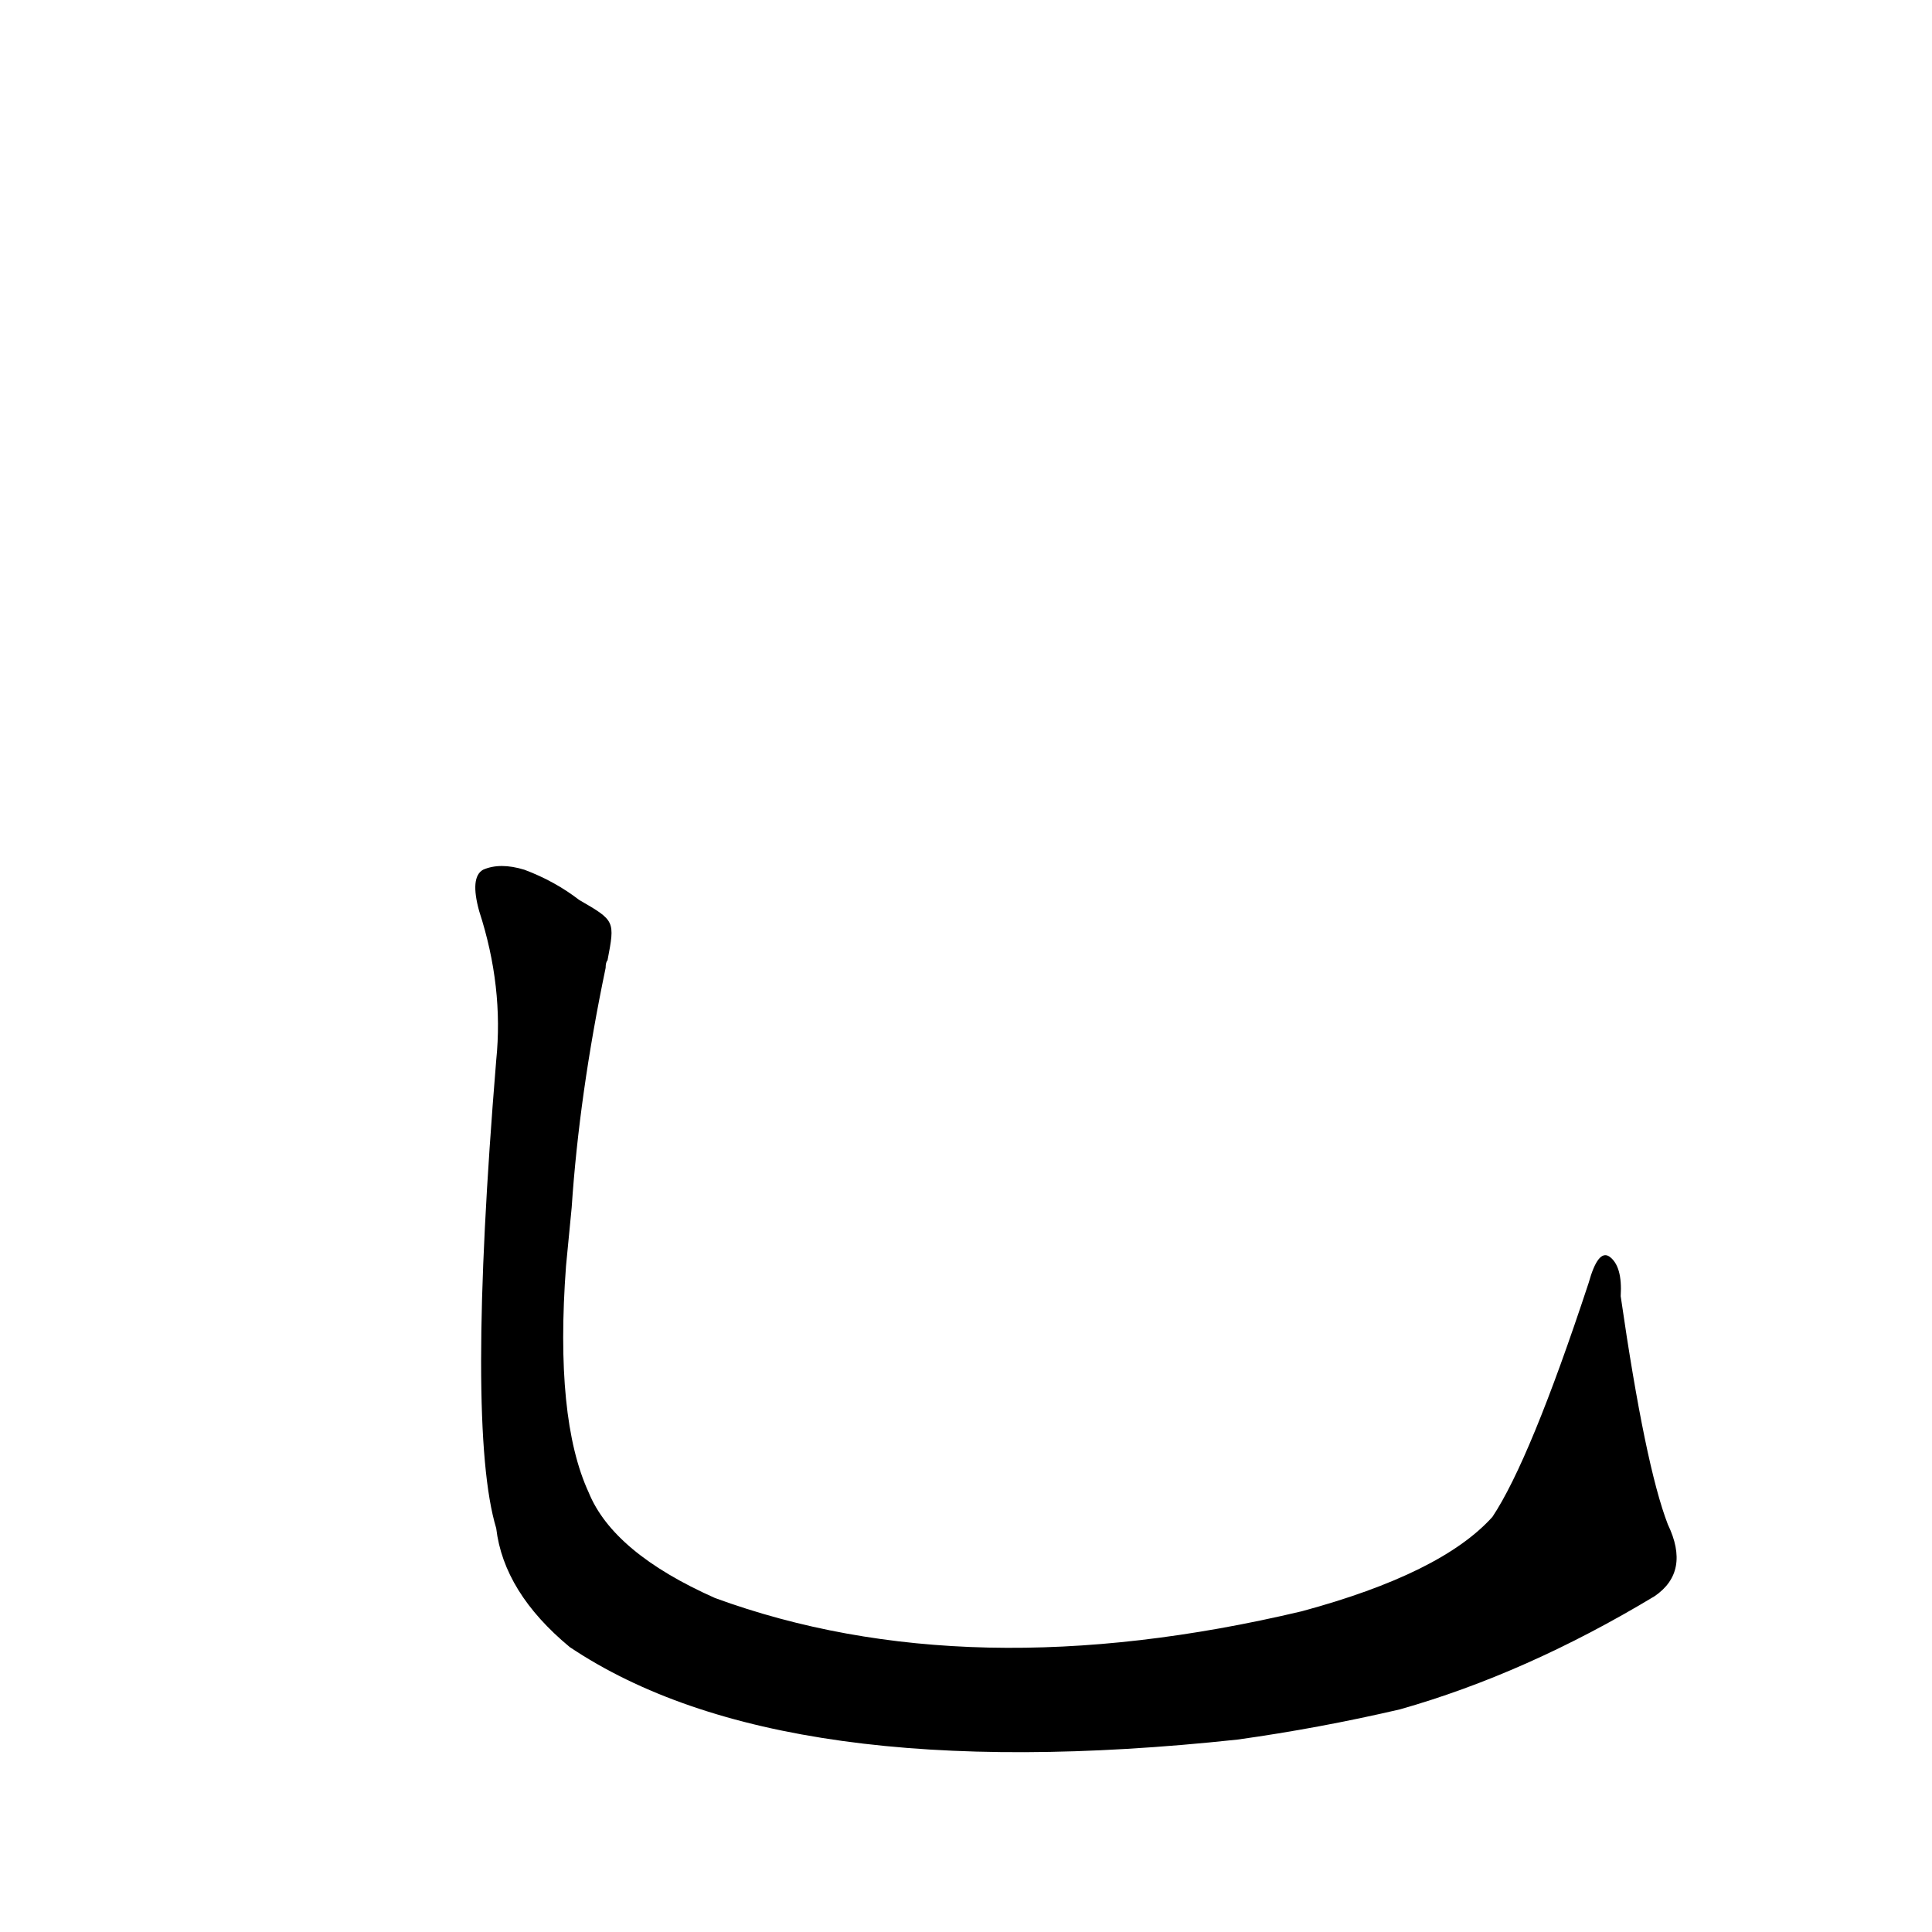 <?xml version='1.0' encoding='utf-8'?>
<svg xmlns="http://www.w3.org/2000/svg" version="1.1" viewBox="0 0 1024 1024"><g transform="scale(1, -1) translate(0, -900)"><path d="M 884 92 Q 872 123 859 213 Q 860 229 853 234 Q 847 238 842 220 Q 811 126 791 96 Q 764 66 690 46 Q 513 4 379 53 Q 325 77 312 109 Q 294 148 300 229 L 303 260 Q 307 320 321 387 Q 321 390 322 391 C 326 412 326 412 307 423 Q 294 433 278 439 Q 265 443 256 439 Q 249 435 254 417 Q 267 377 263 338 Q 247 143 263 90 Q 267 56 302 27 Q 414 -48 656 -22 Q 699 -16 742 -6 Q 809 13 877 54 Q 896 67 884 92 Z" fill="black" /></g></svg>
